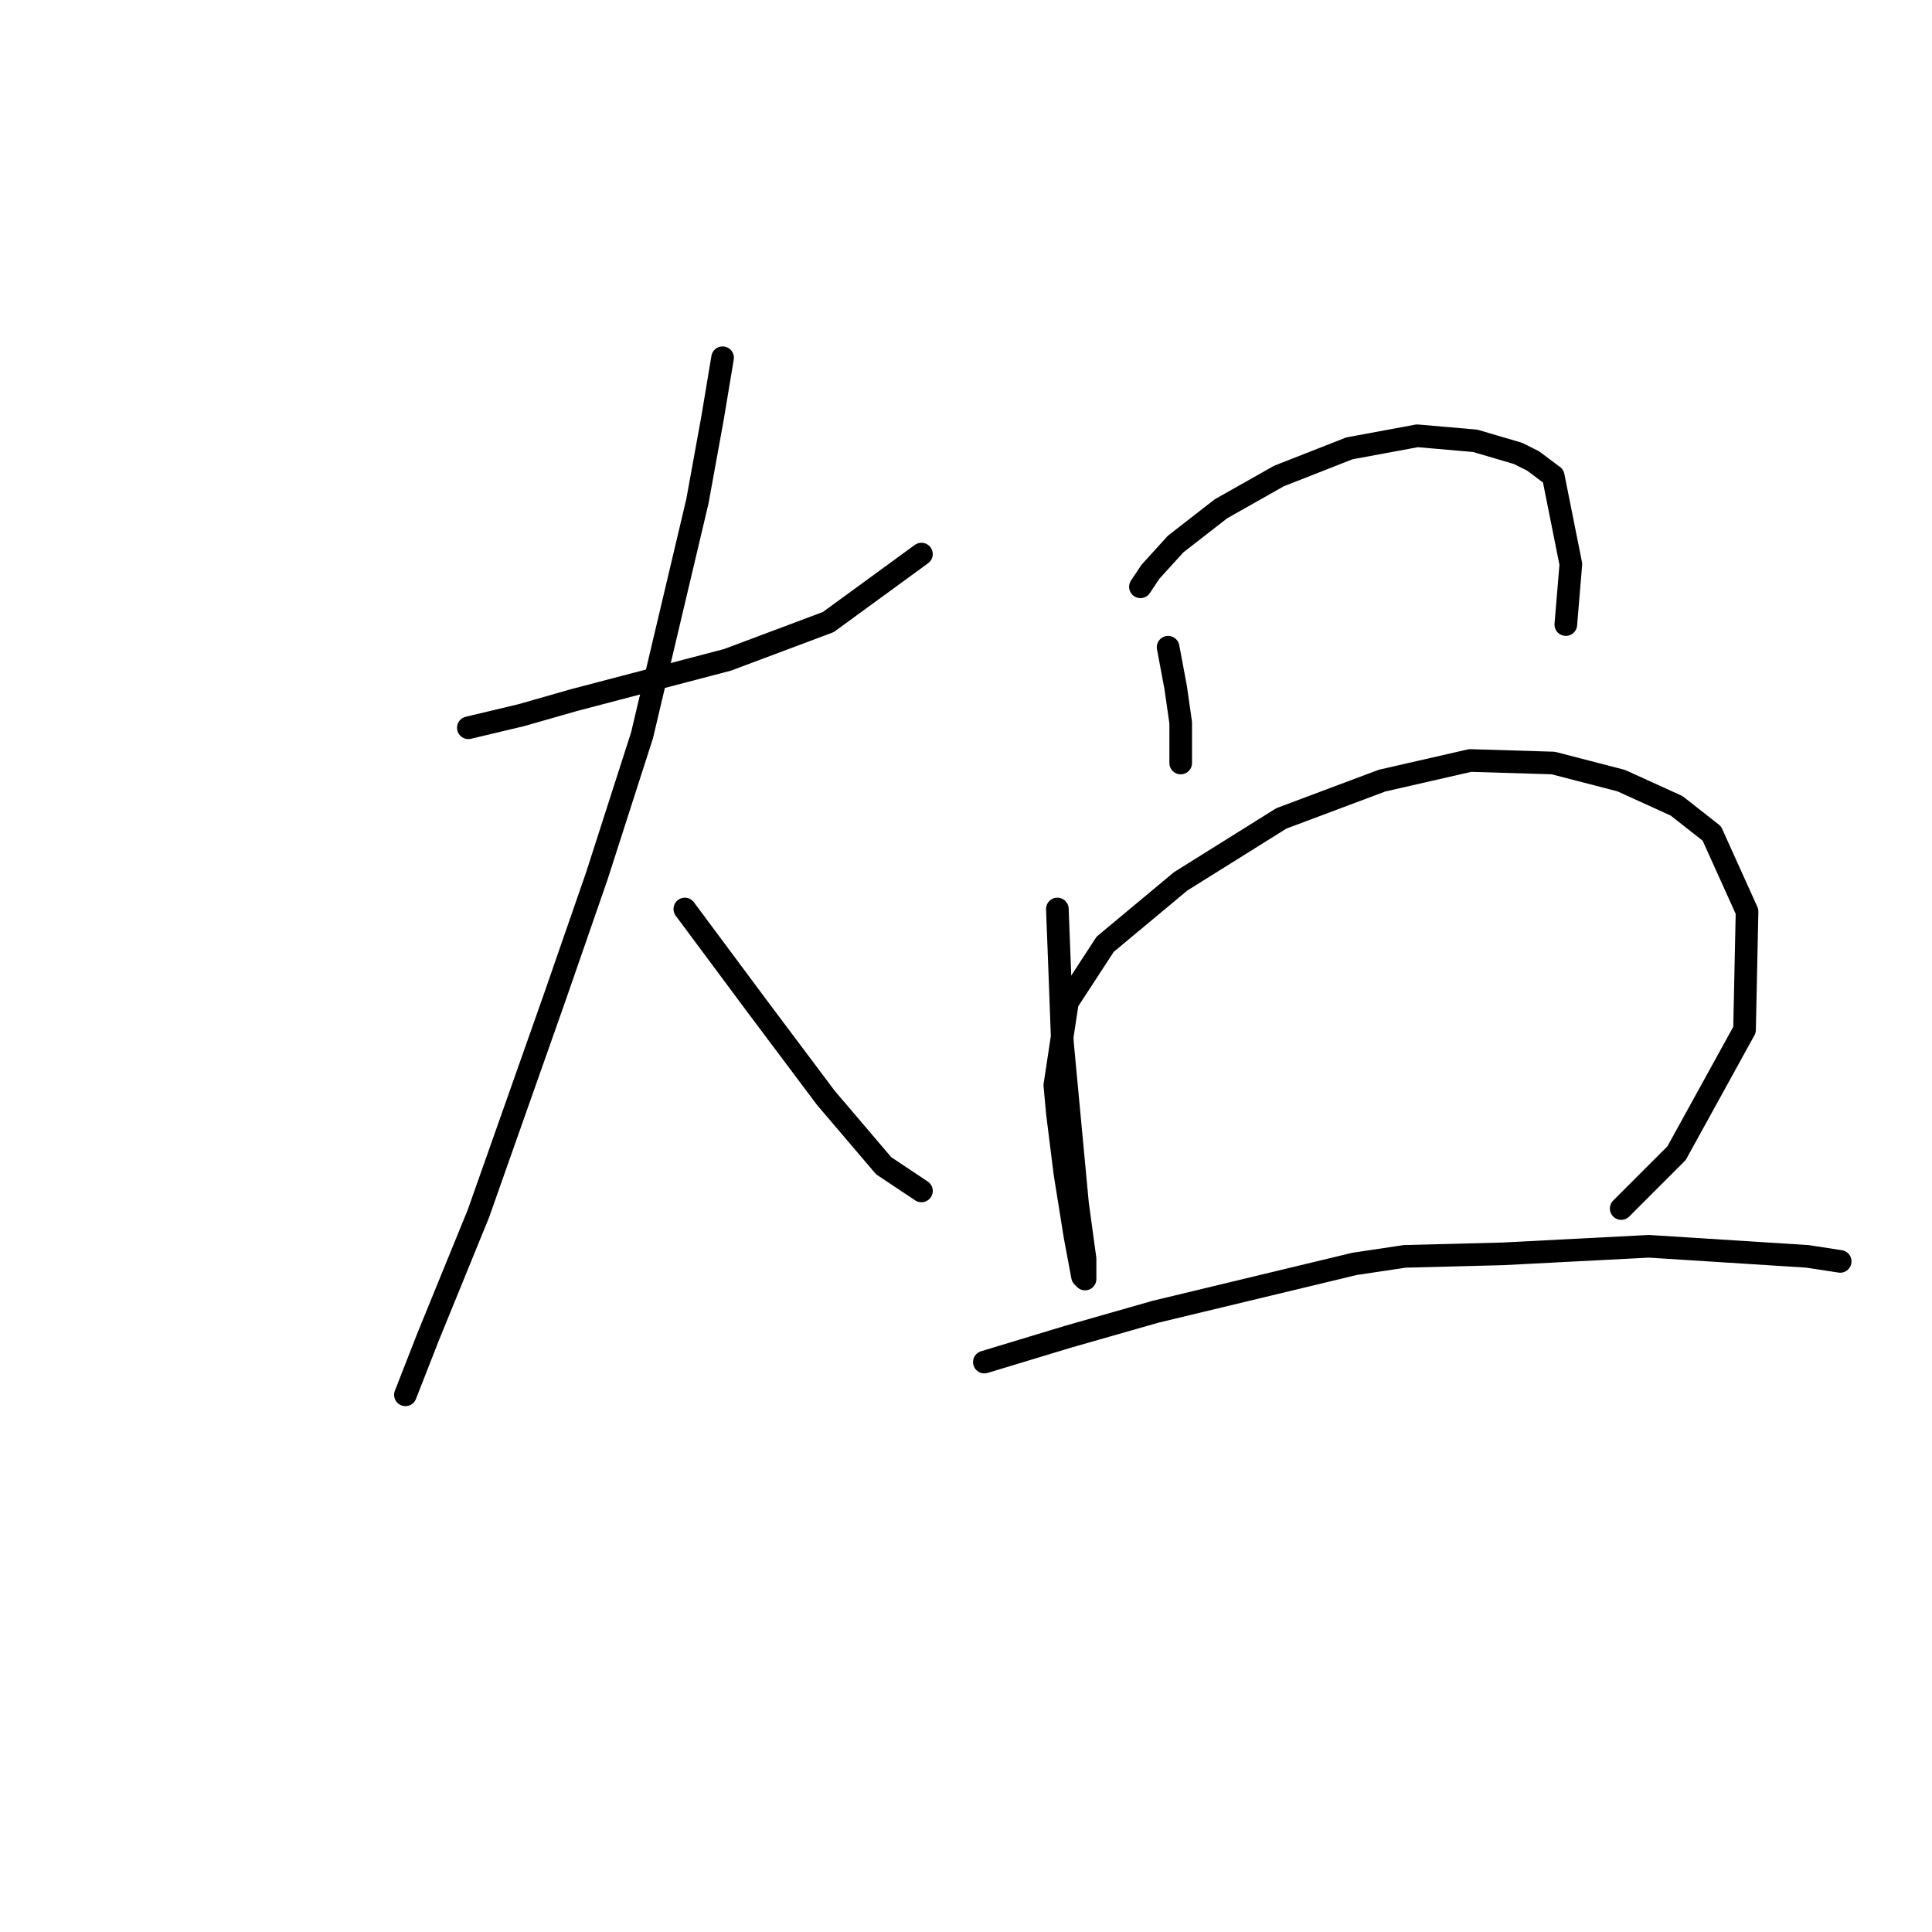 <?xml version="1.0" standalone="no"?>
    <svg width="256" height="256" xmlns="http://www.w3.org/2000/svg" version="1.1">
    <polyline stroke="black" stroke-width="3" stroke-linecap="round" fill="transparent" stroke-linejoin="round" points="62.059 96.433 69.064 94.766 76.068 92.764 96.413 87.428 109.754 82.425 122.095 73.42 122.095 73.42 " />
        <polyline stroke="black" stroke-width="3" stroke-linecap="round" fill="transparent" stroke-linejoin="round" points="95.746 47.404 94.412 55.409 92.411 66.415 85.073 97.434 79.069 116.112 73.399 132.455 63.393 160.805 56.723 177.148 53.721 184.819 53.721 184.819 " />
        <polyline stroke="black" stroke-width="3" stroke-linecap="round" fill="transparent" stroke-linejoin="round" points="90.743 120.448 100.415 133.455 109.421 145.462 117.092 154.468 122.095 157.803 122.095 157.803 " />
        <polyline stroke="black" stroke-width="3" stroke-linecap="round" fill="transparent" stroke-linejoin="round" points="154.781 85.76 155.782 91.097 156.449 95.766 156.449 101.103 156.449 101.103 " />
        <polyline stroke="black" stroke-width="3" stroke-linecap="round" fill="transparent" stroke-linejoin="round" points="151.112 77.756 152.446 75.754 155.782 72.085 161.785 67.416 169.456 63.08 178.795 59.411 187.801 57.744 195.472 58.411 201.142 60.078 203.143 61.079 205.811 63.08 208.146 74.754 207.479 82.758 207.479 82.758 " />
        <polyline stroke="black" stroke-width="3" stroke-linecap="round" fill="transparent" stroke-linejoin="round" points="140.106 120.448 140.439 129.119 140.773 138.125 142.774 159.471 143.775 166.808 143.775 169.477 143.441 169.143 142.44 163.807 141.106 155.468 140.106 147.464 139.772 143.795 141.44 132.788 146.443 125.117 156.449 116.779 169.79 108.44 183.131 103.437 194.805 100.769 205.811 101.103 214.817 103.437 222.154 106.773 226.824 110.442 231.493 120.781 231.16 136.457 222.154 152.8 214.817 160.138 214.817 160.138 " />
        <polyline stroke="black" stroke-width="3" stroke-linecap="round" fill="transparent" stroke-linejoin="round" points="130.433 180.483 141.44 177.148 153.113 173.812 179.462 167.475 186.133 166.475 199.141 166.141 218.486 165.141 239.498 166.475 243.834 167.142 243.834 167.142 " />
        </svg>